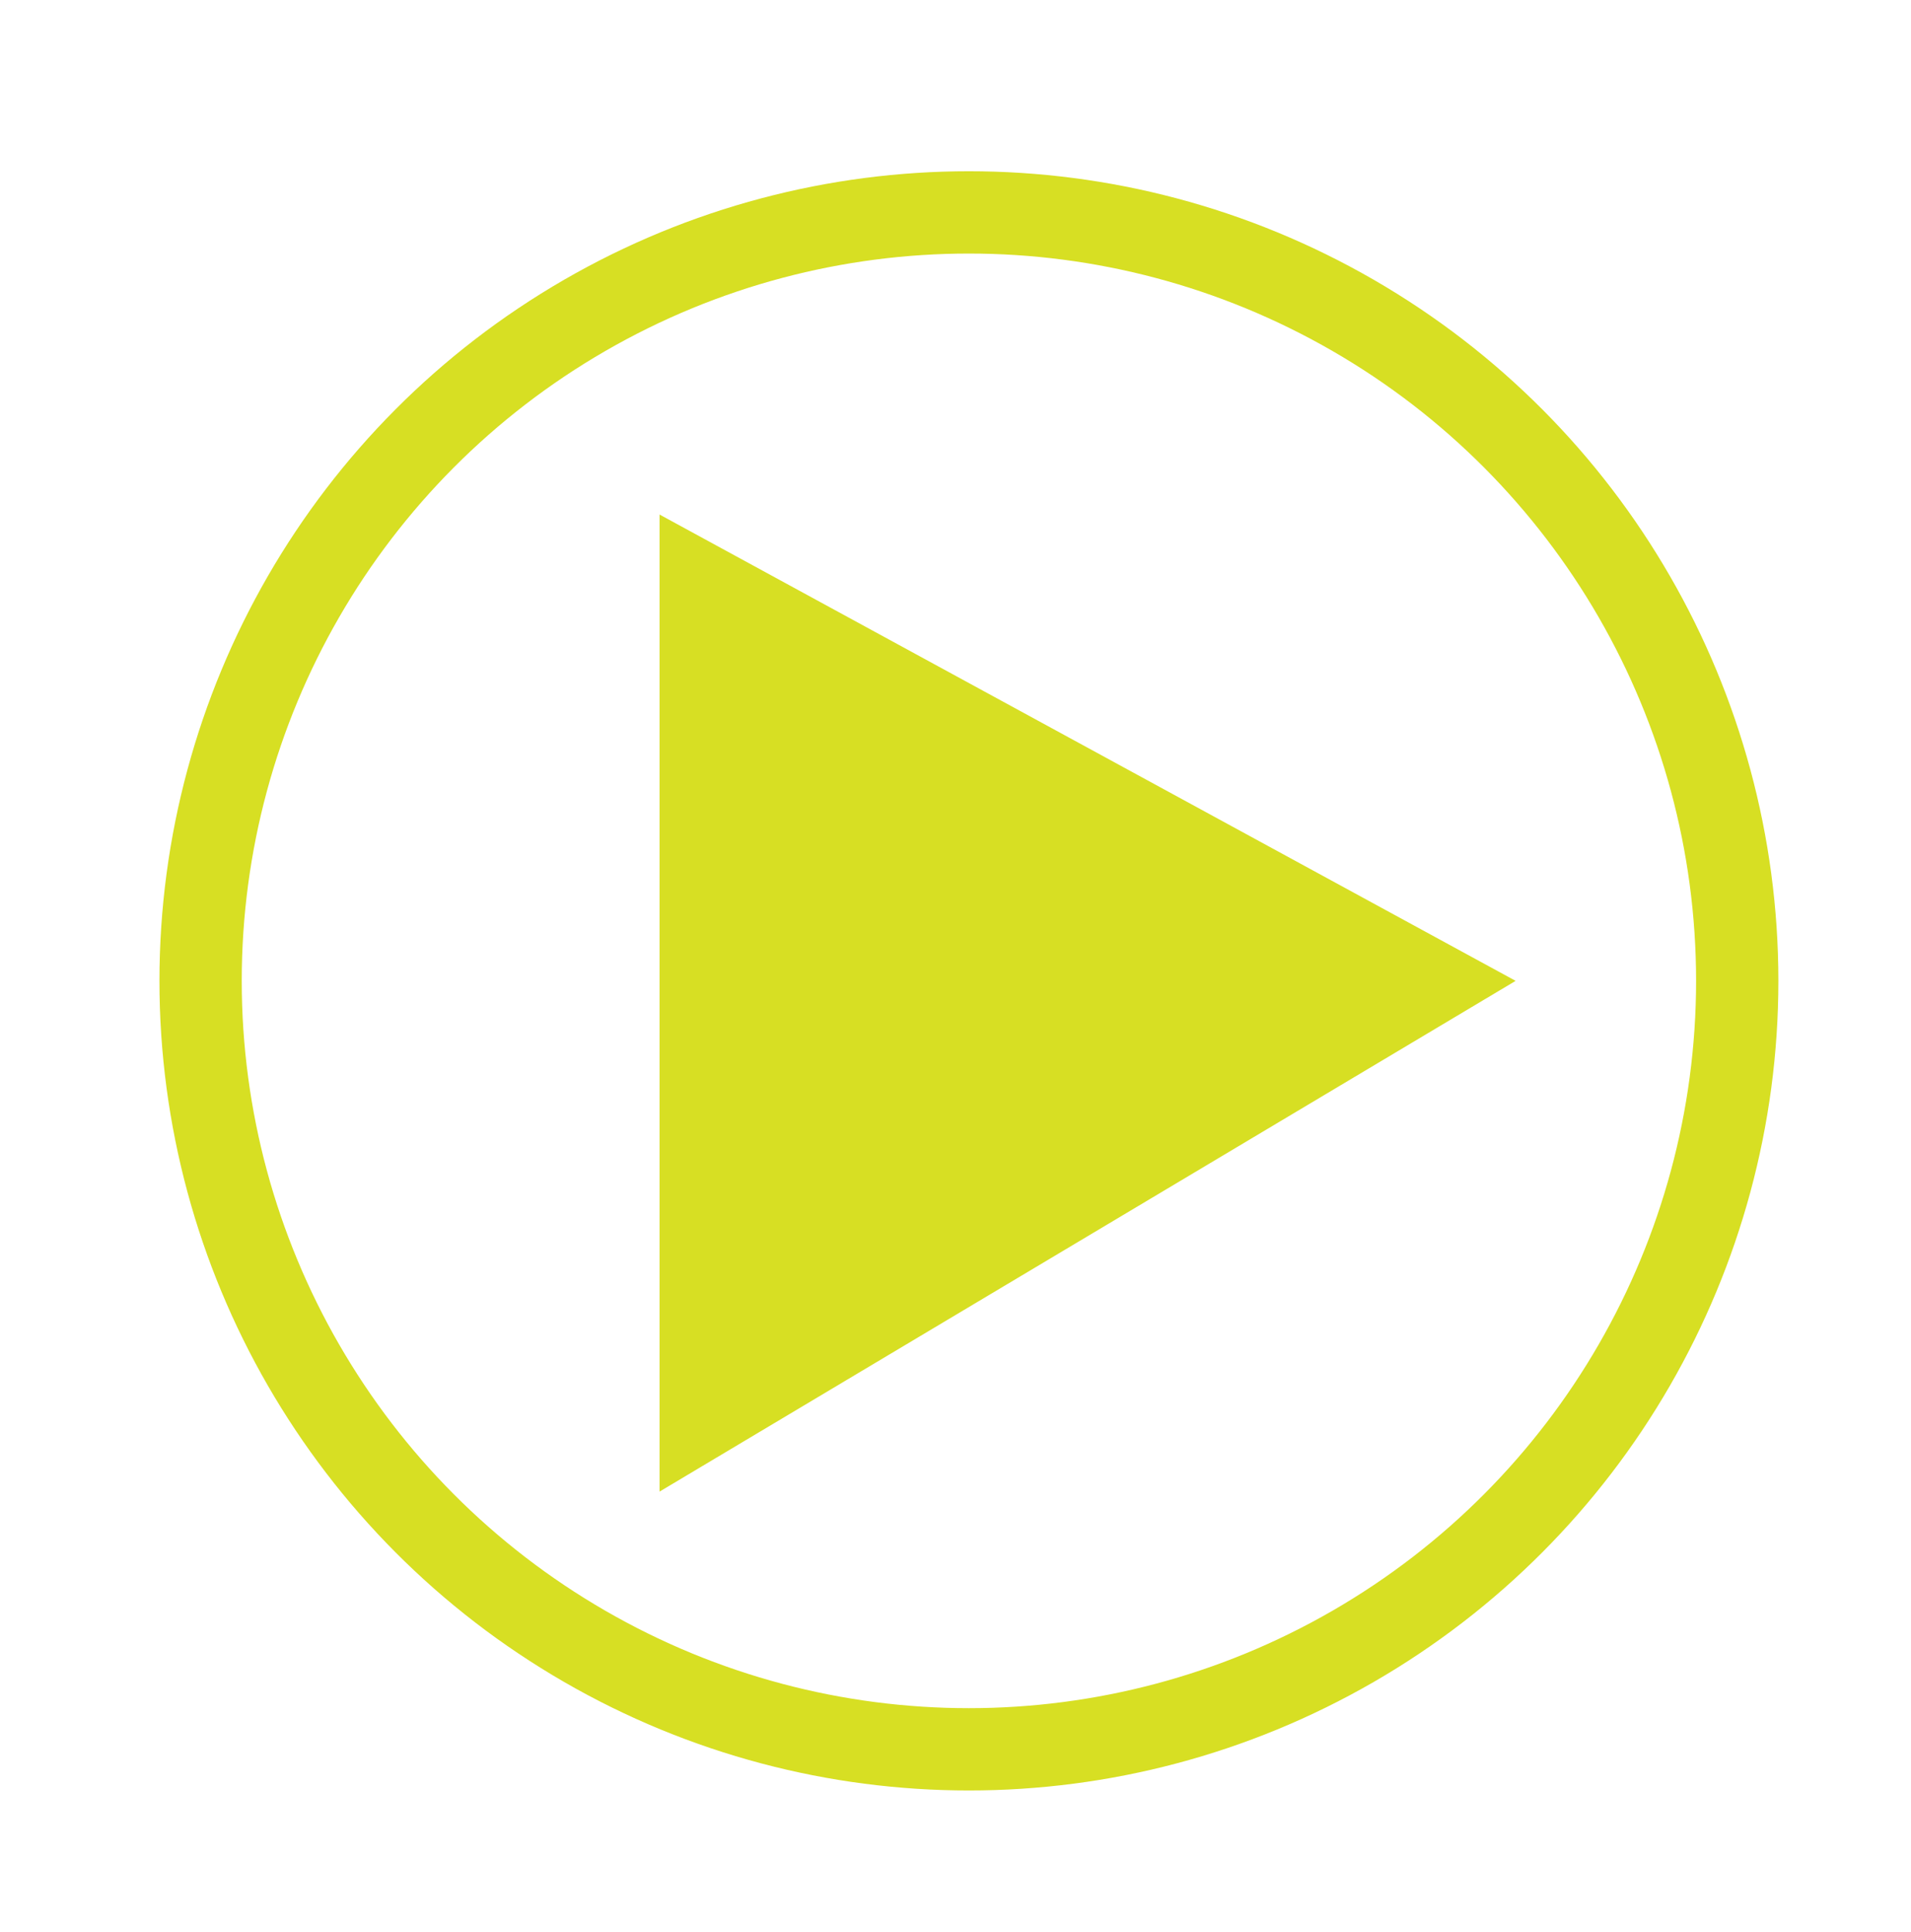 <?xml version="1.0" encoding="utf-8"?>
<!-- Generator: Adobe Illustrator 15.0.2, SVG Export Plug-In . SVG Version: 6.00 Build 0)  -->
<!DOCTYPE svg PUBLIC "-//W3C//DTD SVG 1.1//EN" "http://www.w3.org/Graphics/SVG/1.1/DTD/svg11.dtd">
<svg version="1.1" id="Layer_1" xmlns="http://www.w3.org/2000/svg" xmlns:xlink="http://www.w3.org/1999/xlink" x="0px" y="0px"
	 width="67.392px" height="68.116px" viewBox="0 0 67.392 68.116" enable-background="new 0 0 67.392 68.116" xml:space="preserve">
<g>
	<defs>
		<rect id="SVGID_1_" x="5.623" y="6.039" width="57.092" height="57.092"/>
	</defs>
	<clipPath id="SVGID_2_">
		<use xlink:href="#SVGID_1_"  overflow="visible"/>
	</clipPath>
	<circle clip-path="url(#SVGID_2_)" fill="none" stroke="#D7DF23" stroke-width="2.902" cx="34.169" cy="34.584" r="27.095"/>
</g>
<polygon fill="#D7DF23" points="23.259,18.142 23.259,52.592 53.449,34.584 "/>
</svg>
